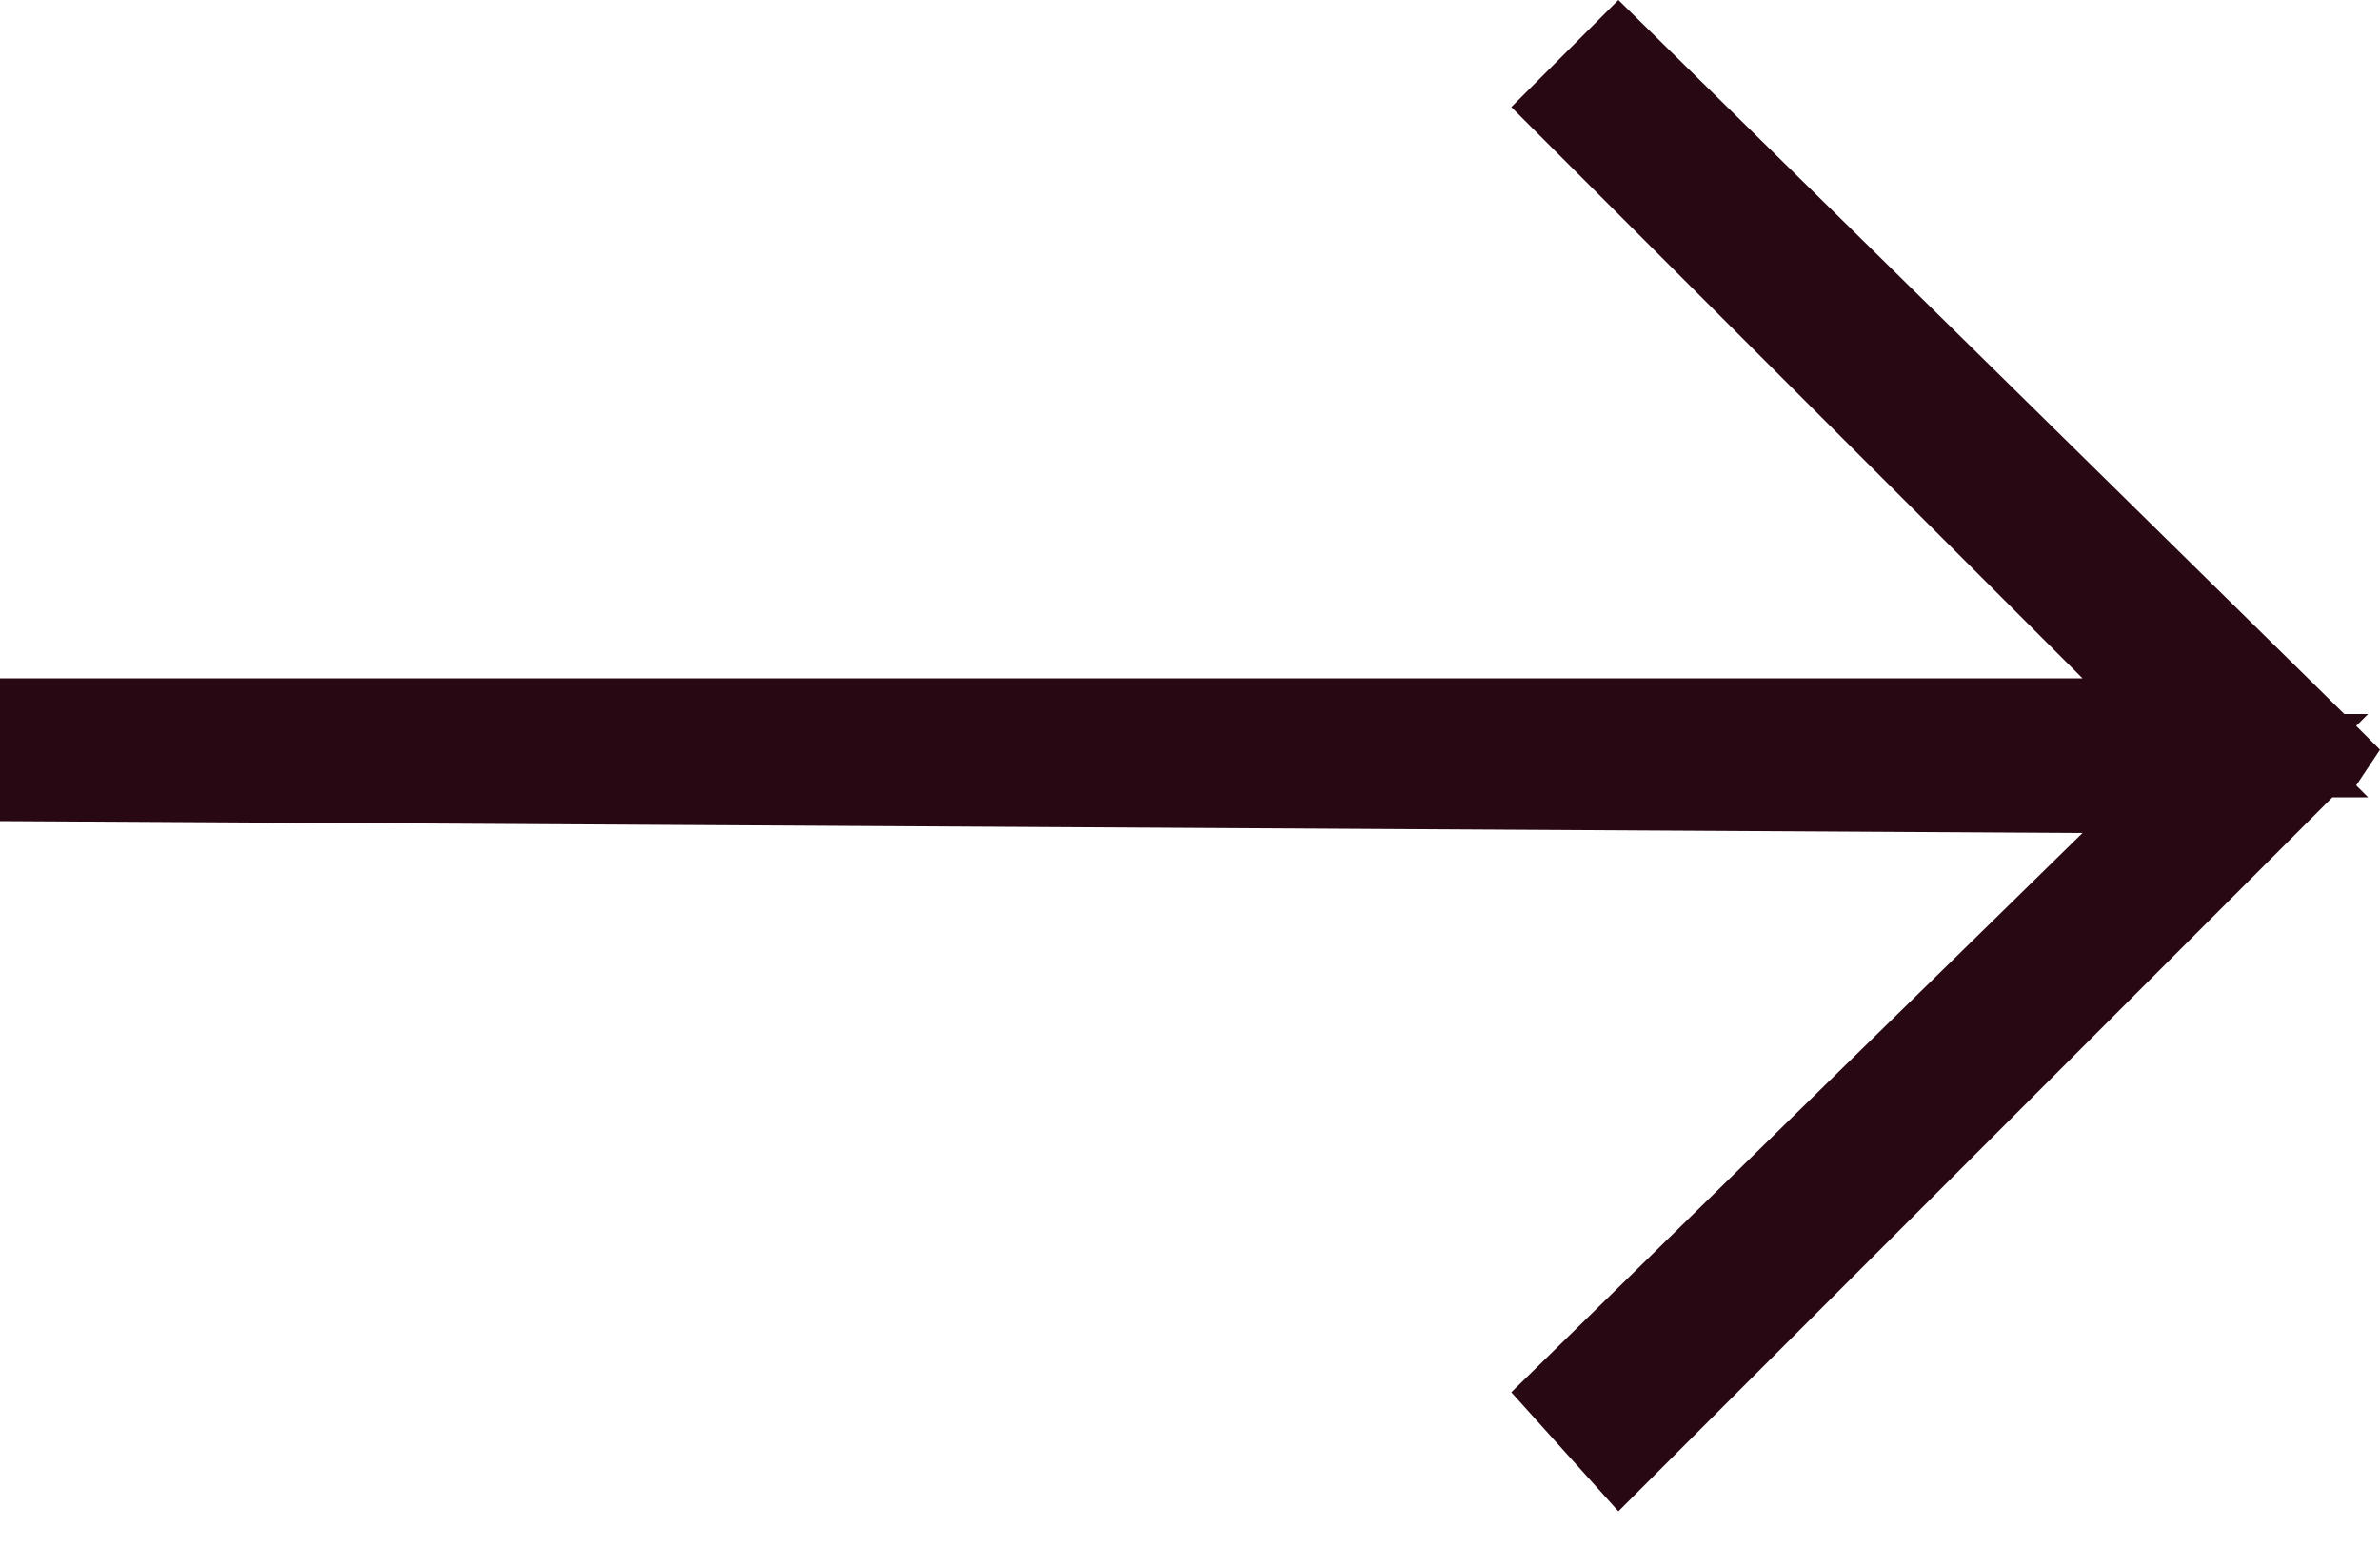 <?xml version="1.0" encoding="utf-8"?>
<!-- Generator: Adobe Illustrator 27.3.1, SVG Export Plug-In . SVG Version: 6.00 Build 0)  -->
<svg version="1.1" id="Слой_1" xmlns="http://www.w3.org/2000/svg" xmlns:xlink="http://www.w3.org/1999/xlink" x="0px" y="0px"
	 viewBox="0 0 20 13" style="enable-background:new 0 0 20 13;" xml:space="preserve">
<style type="text/css">
	.st0{fill:#270813;}
</style>
<g>
	<path class="st0" d="M19.3,6.3L13.6,12l-0.2-0.2l4.4-4.4l0.9-0.9l-1.2,0l-17-0.1V6.2h17h1.2l-0.9-0.9l-4.4-4.4l0.2-0.2L19.3,6.3z"
		/>
	<polygon class="st0" points="13.6,12.7 12.7,11.7 17.5,7 17.5,7 0,6.9 0,5.7 17.5,5.7 12.7,0.9 13.6,0 19.7,6 19.9,6 19.8,6.1 
		20,6.3 19.8,6.6 19.9,6.7 19.6,6.7 	"/>
</g>
</svg>

